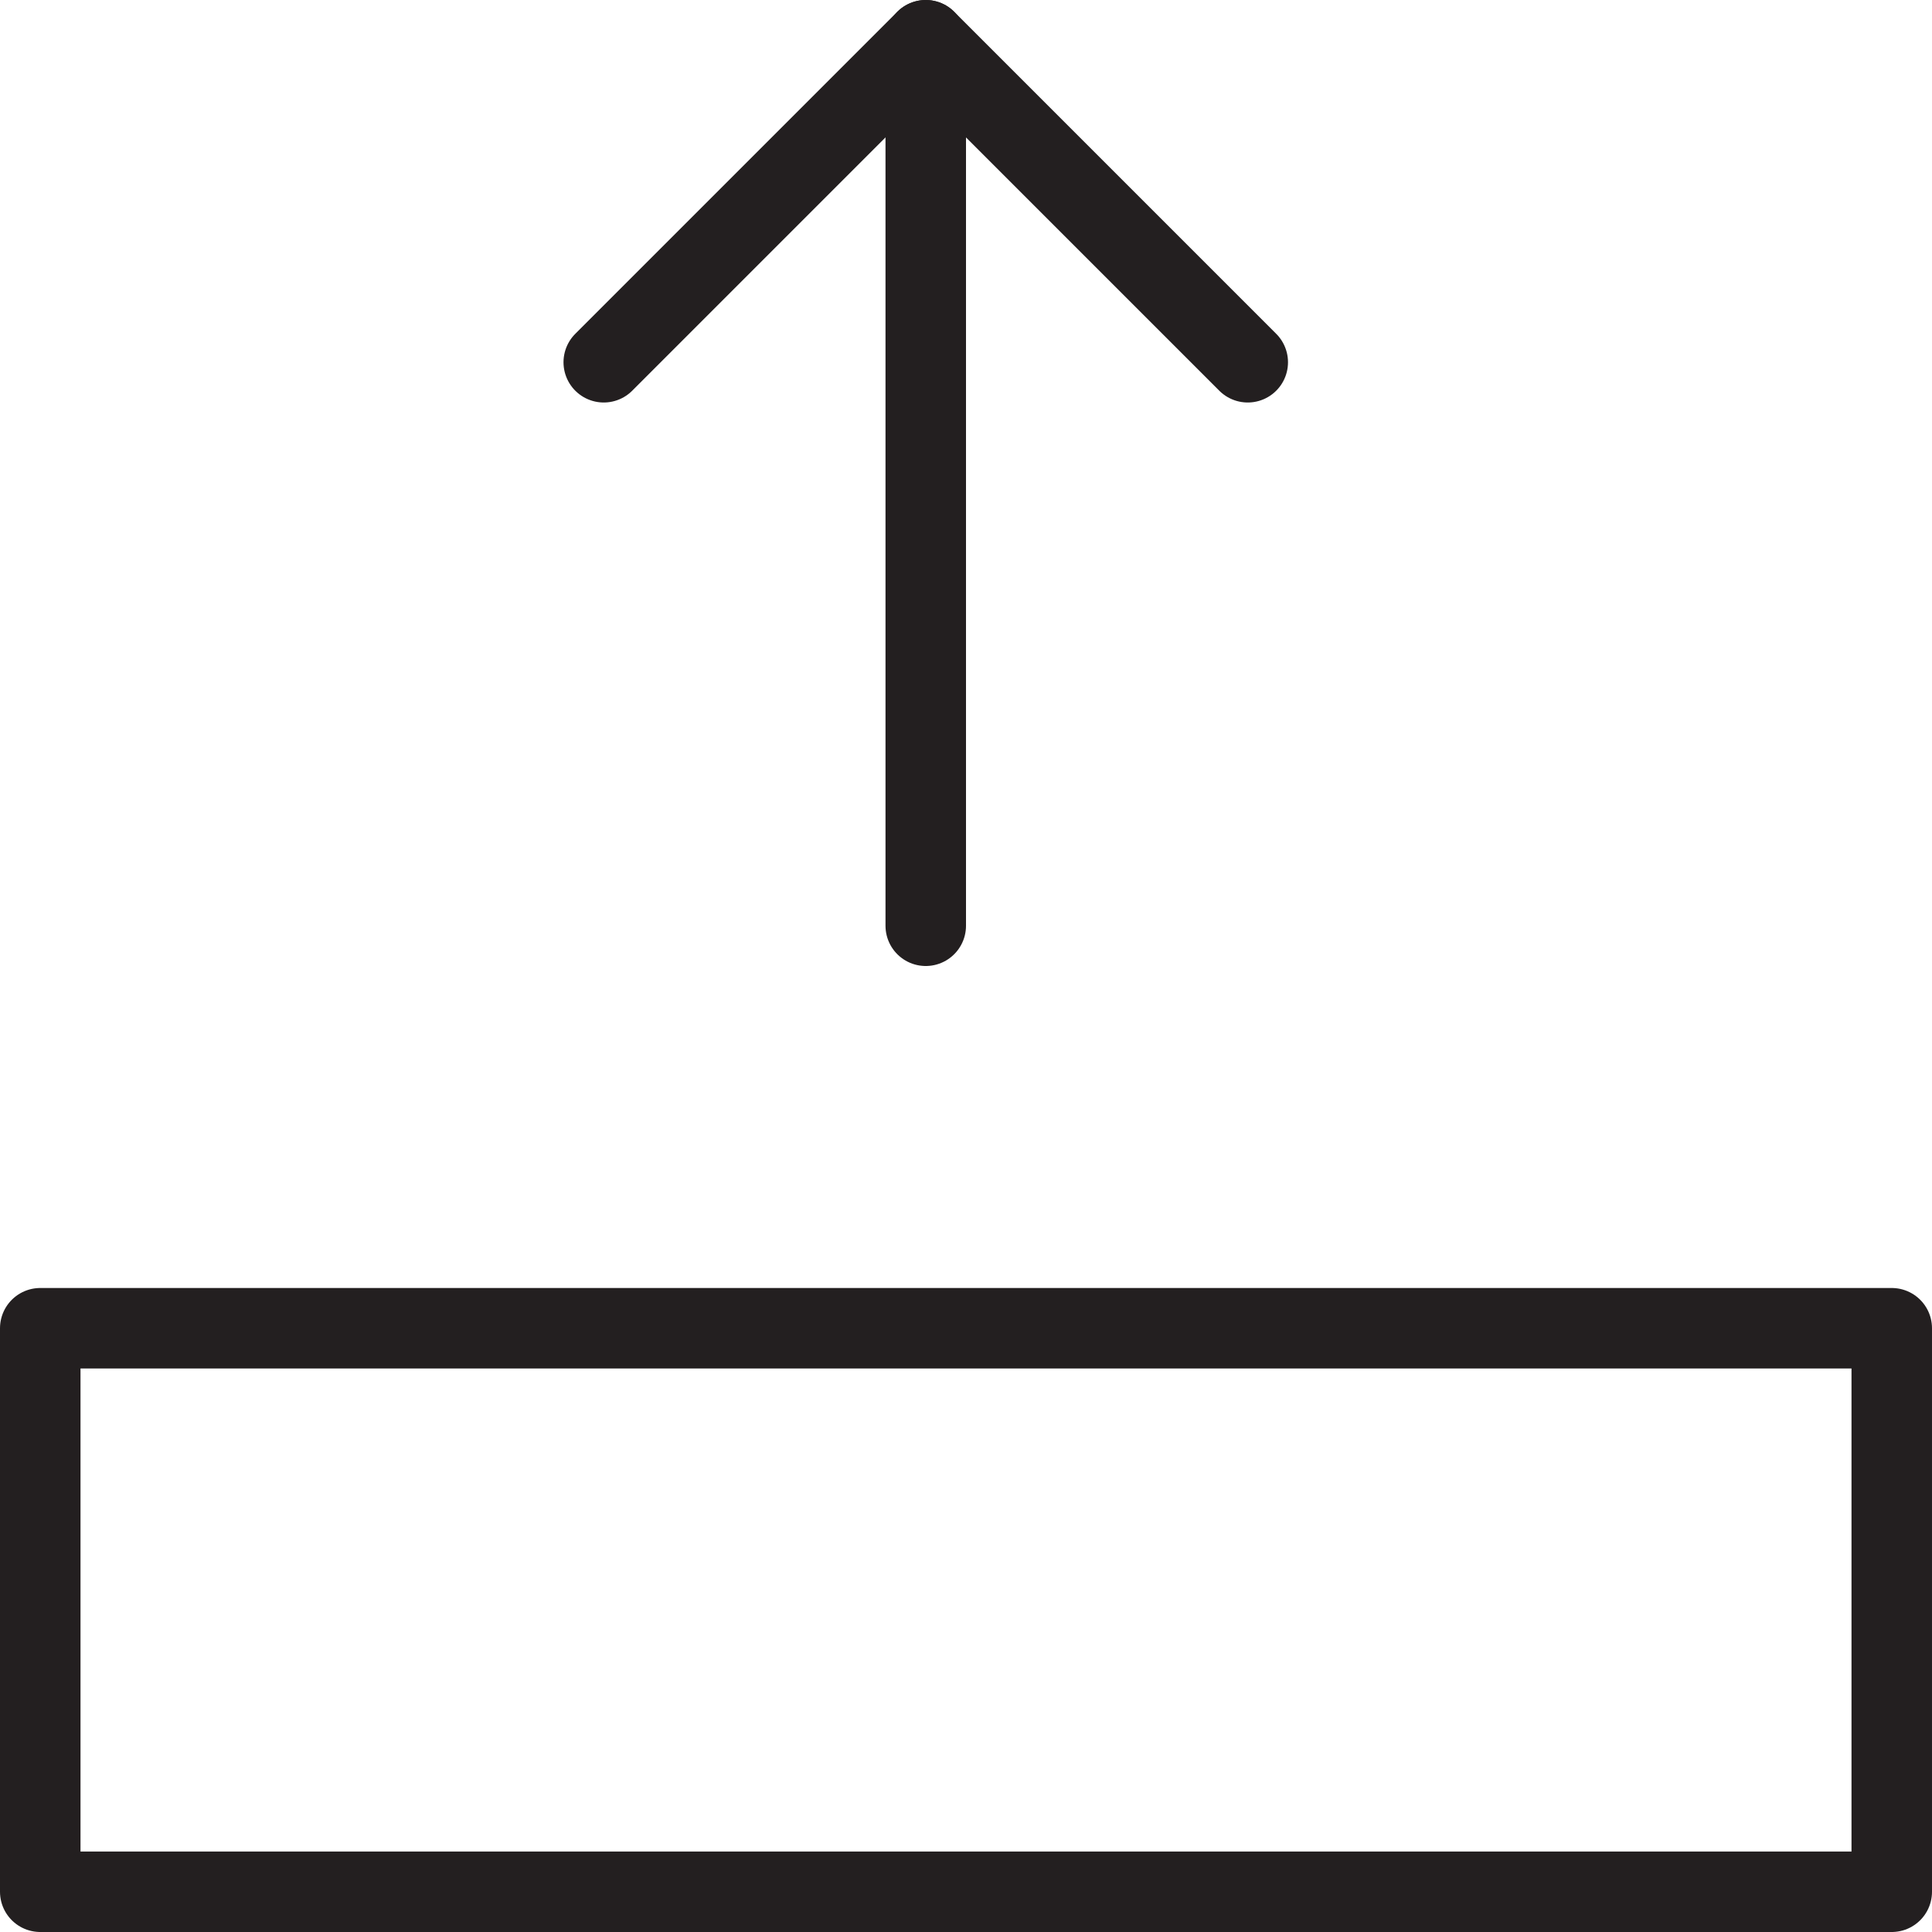 <svg version="1.1" viewBox="0 0 48 48" xmlns="http://www.w3.org/2000/svg" xmlns:xlink="http://www.w3.org/1999/xlink" overflow="hidden"><defs></defs><g id="icons"><line x1="23" y1="23" x2="23" y2="1" stroke="#231F20" stroke-width="2" stroke-linecap="round" stroke-linejoin="round" fill="none"/><path d=" M 15 9 L 23 1 L 31 9" stroke="#231F20" stroke-width="2" stroke-linecap="round" stroke-linejoin="round" fill="none"/><rect x="1" y="33" width="46" height="14" stroke="#231F20" stroke-width="2" stroke-linecap="round" stroke-linejoin="round" fill="none"/></g></svg>